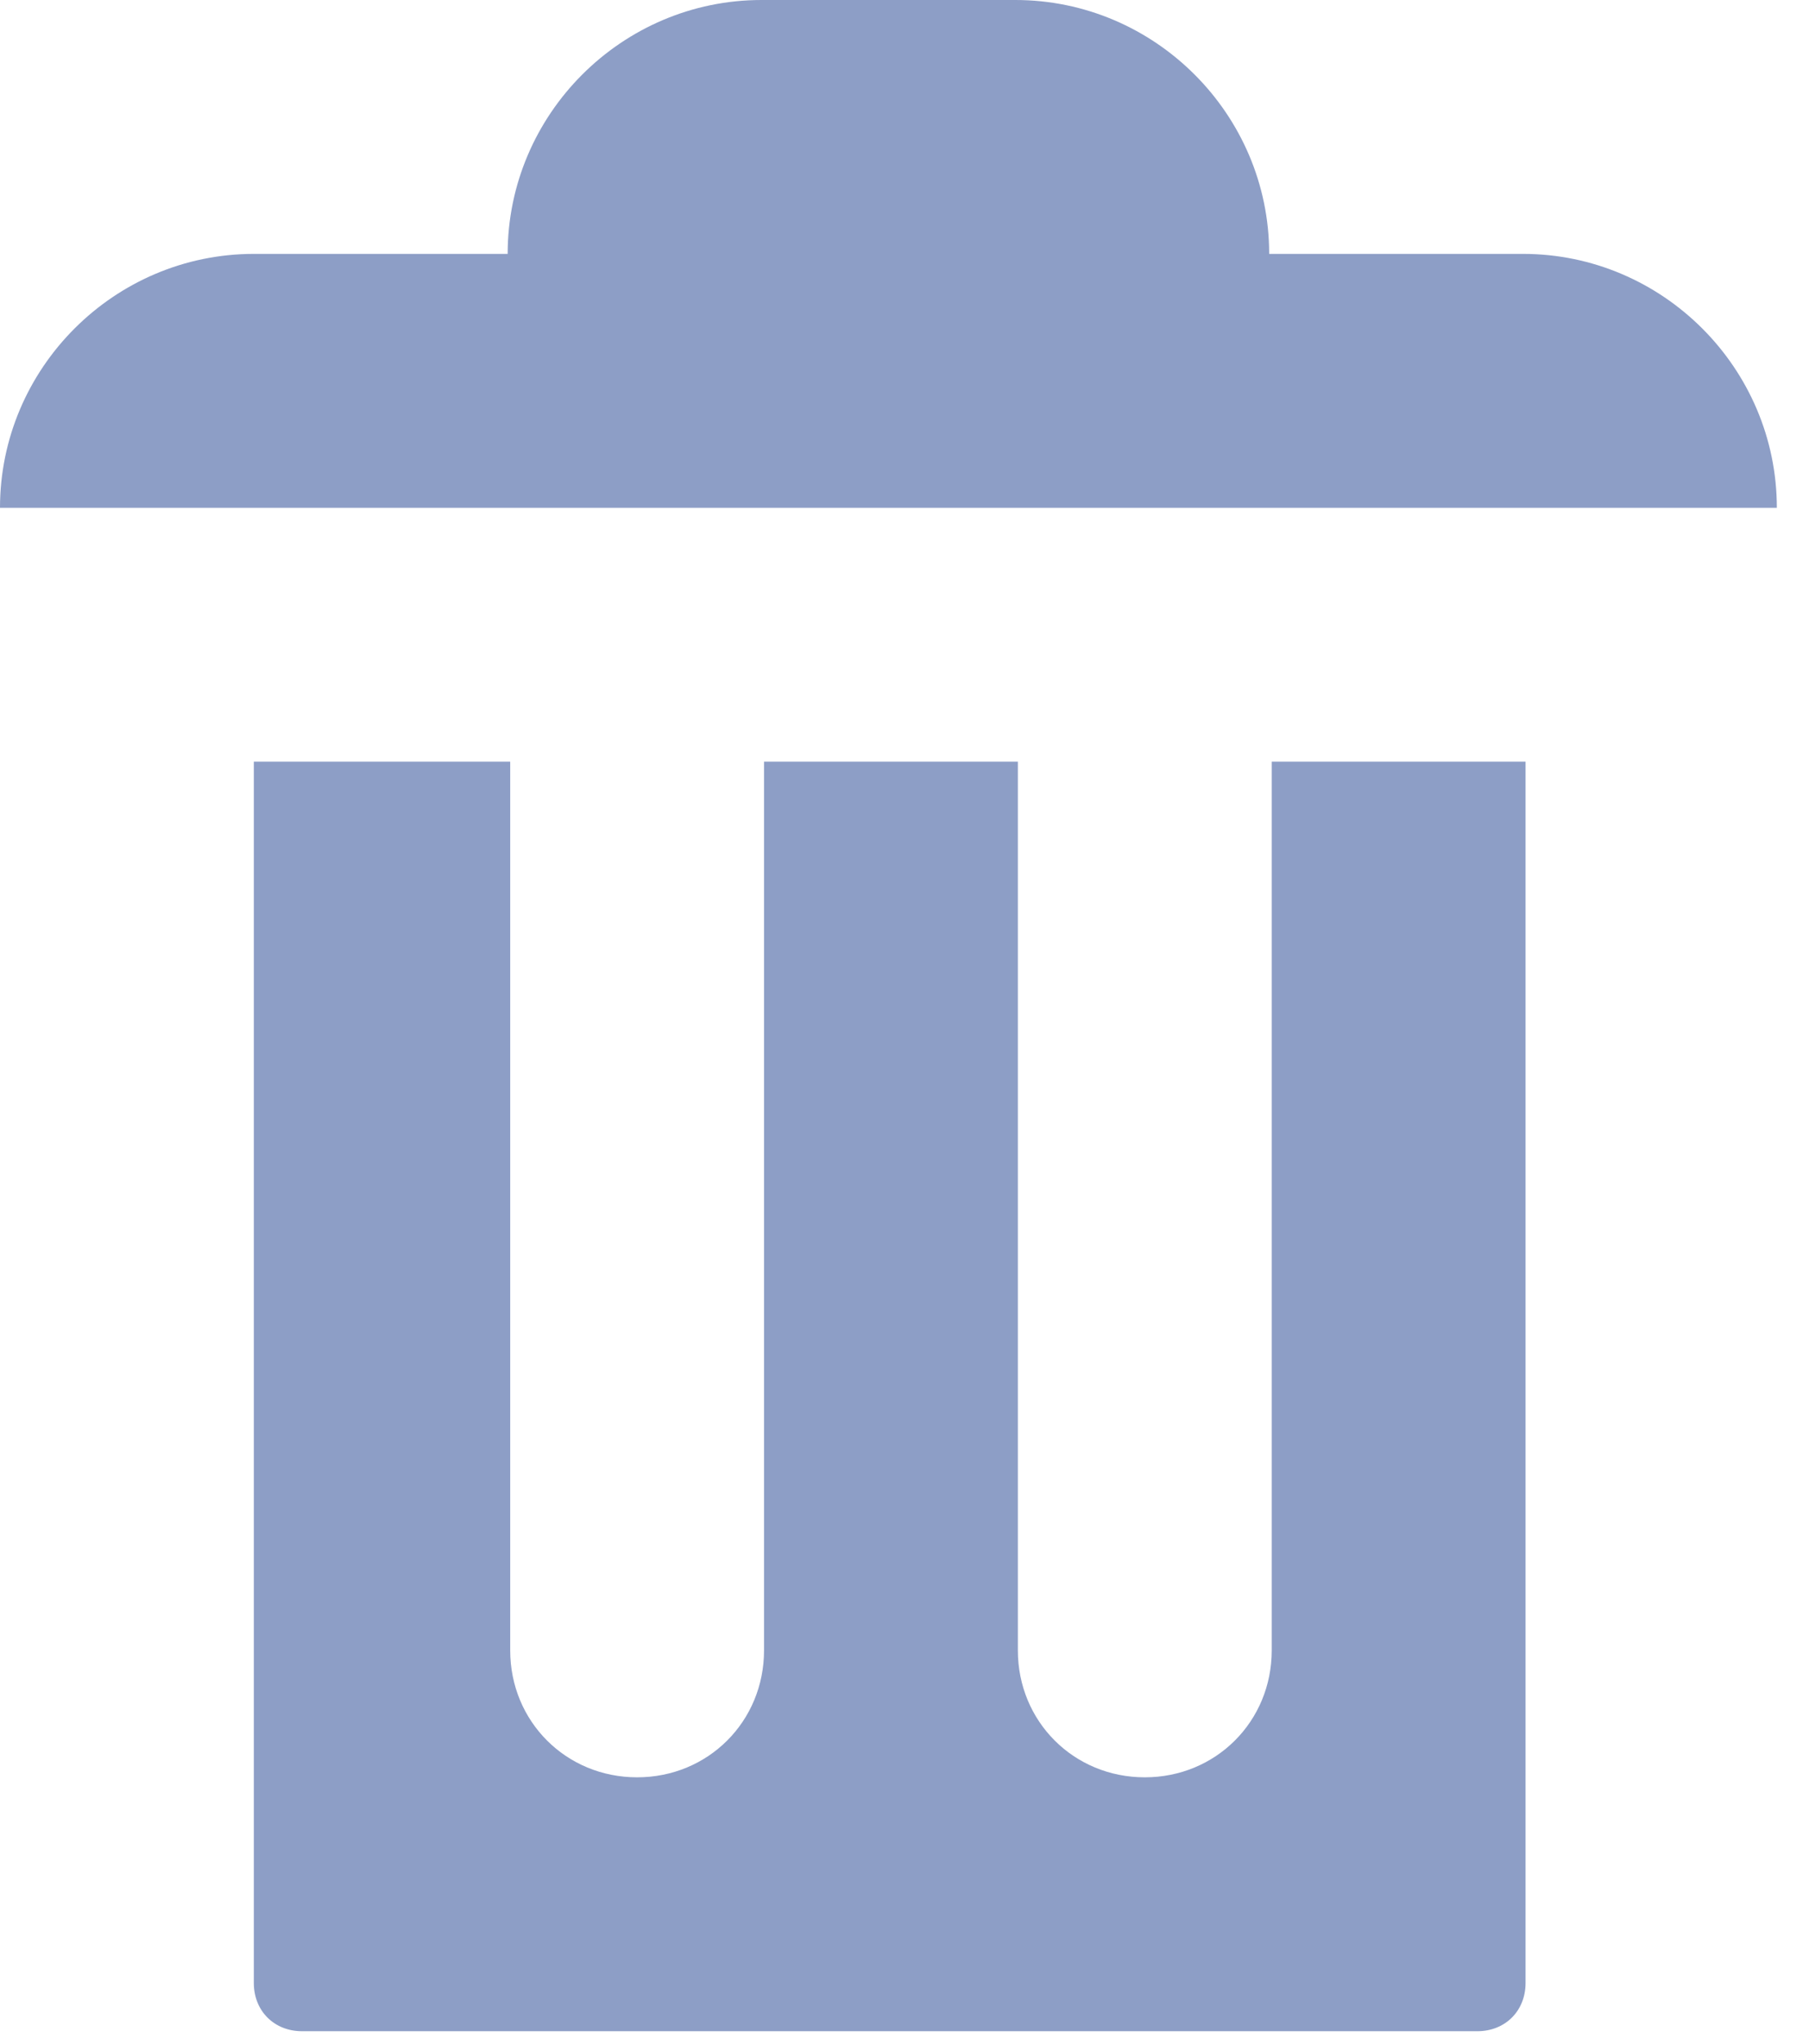 <svg width="54" height="61" viewBox="0 0 54 61" fill="none" xmlns="http://www.w3.org/2000/svg">
<path d="M22.731 0C18.564 0 15.154 3.41 15.154 7.577H7.577C3.41 7.577 0 10.987 0 15.154H53.04C53.04 10.987 49.63 7.577 45.463 7.577H37.886C37.886 3.41 34.476 0 30.309 0H22.731ZM7.577 22.731V59.178C7.577 60.011 8.183 60.617 9.017 60.617H44.099C44.932 60.617 45.539 60.011 45.539 59.178V22.731H37.962V49.251C37.962 51.373 36.294 53.04 34.173 53.04C32.051 53.04 30.384 51.373 30.384 49.251V22.731H22.807V49.251C22.807 51.373 21.14 53.04 19.019 53.04C16.897 53.04 15.23 51.373 15.23 49.251V22.731H7.653H7.577Z" fill="#8D9EC6"/>
</svg>
